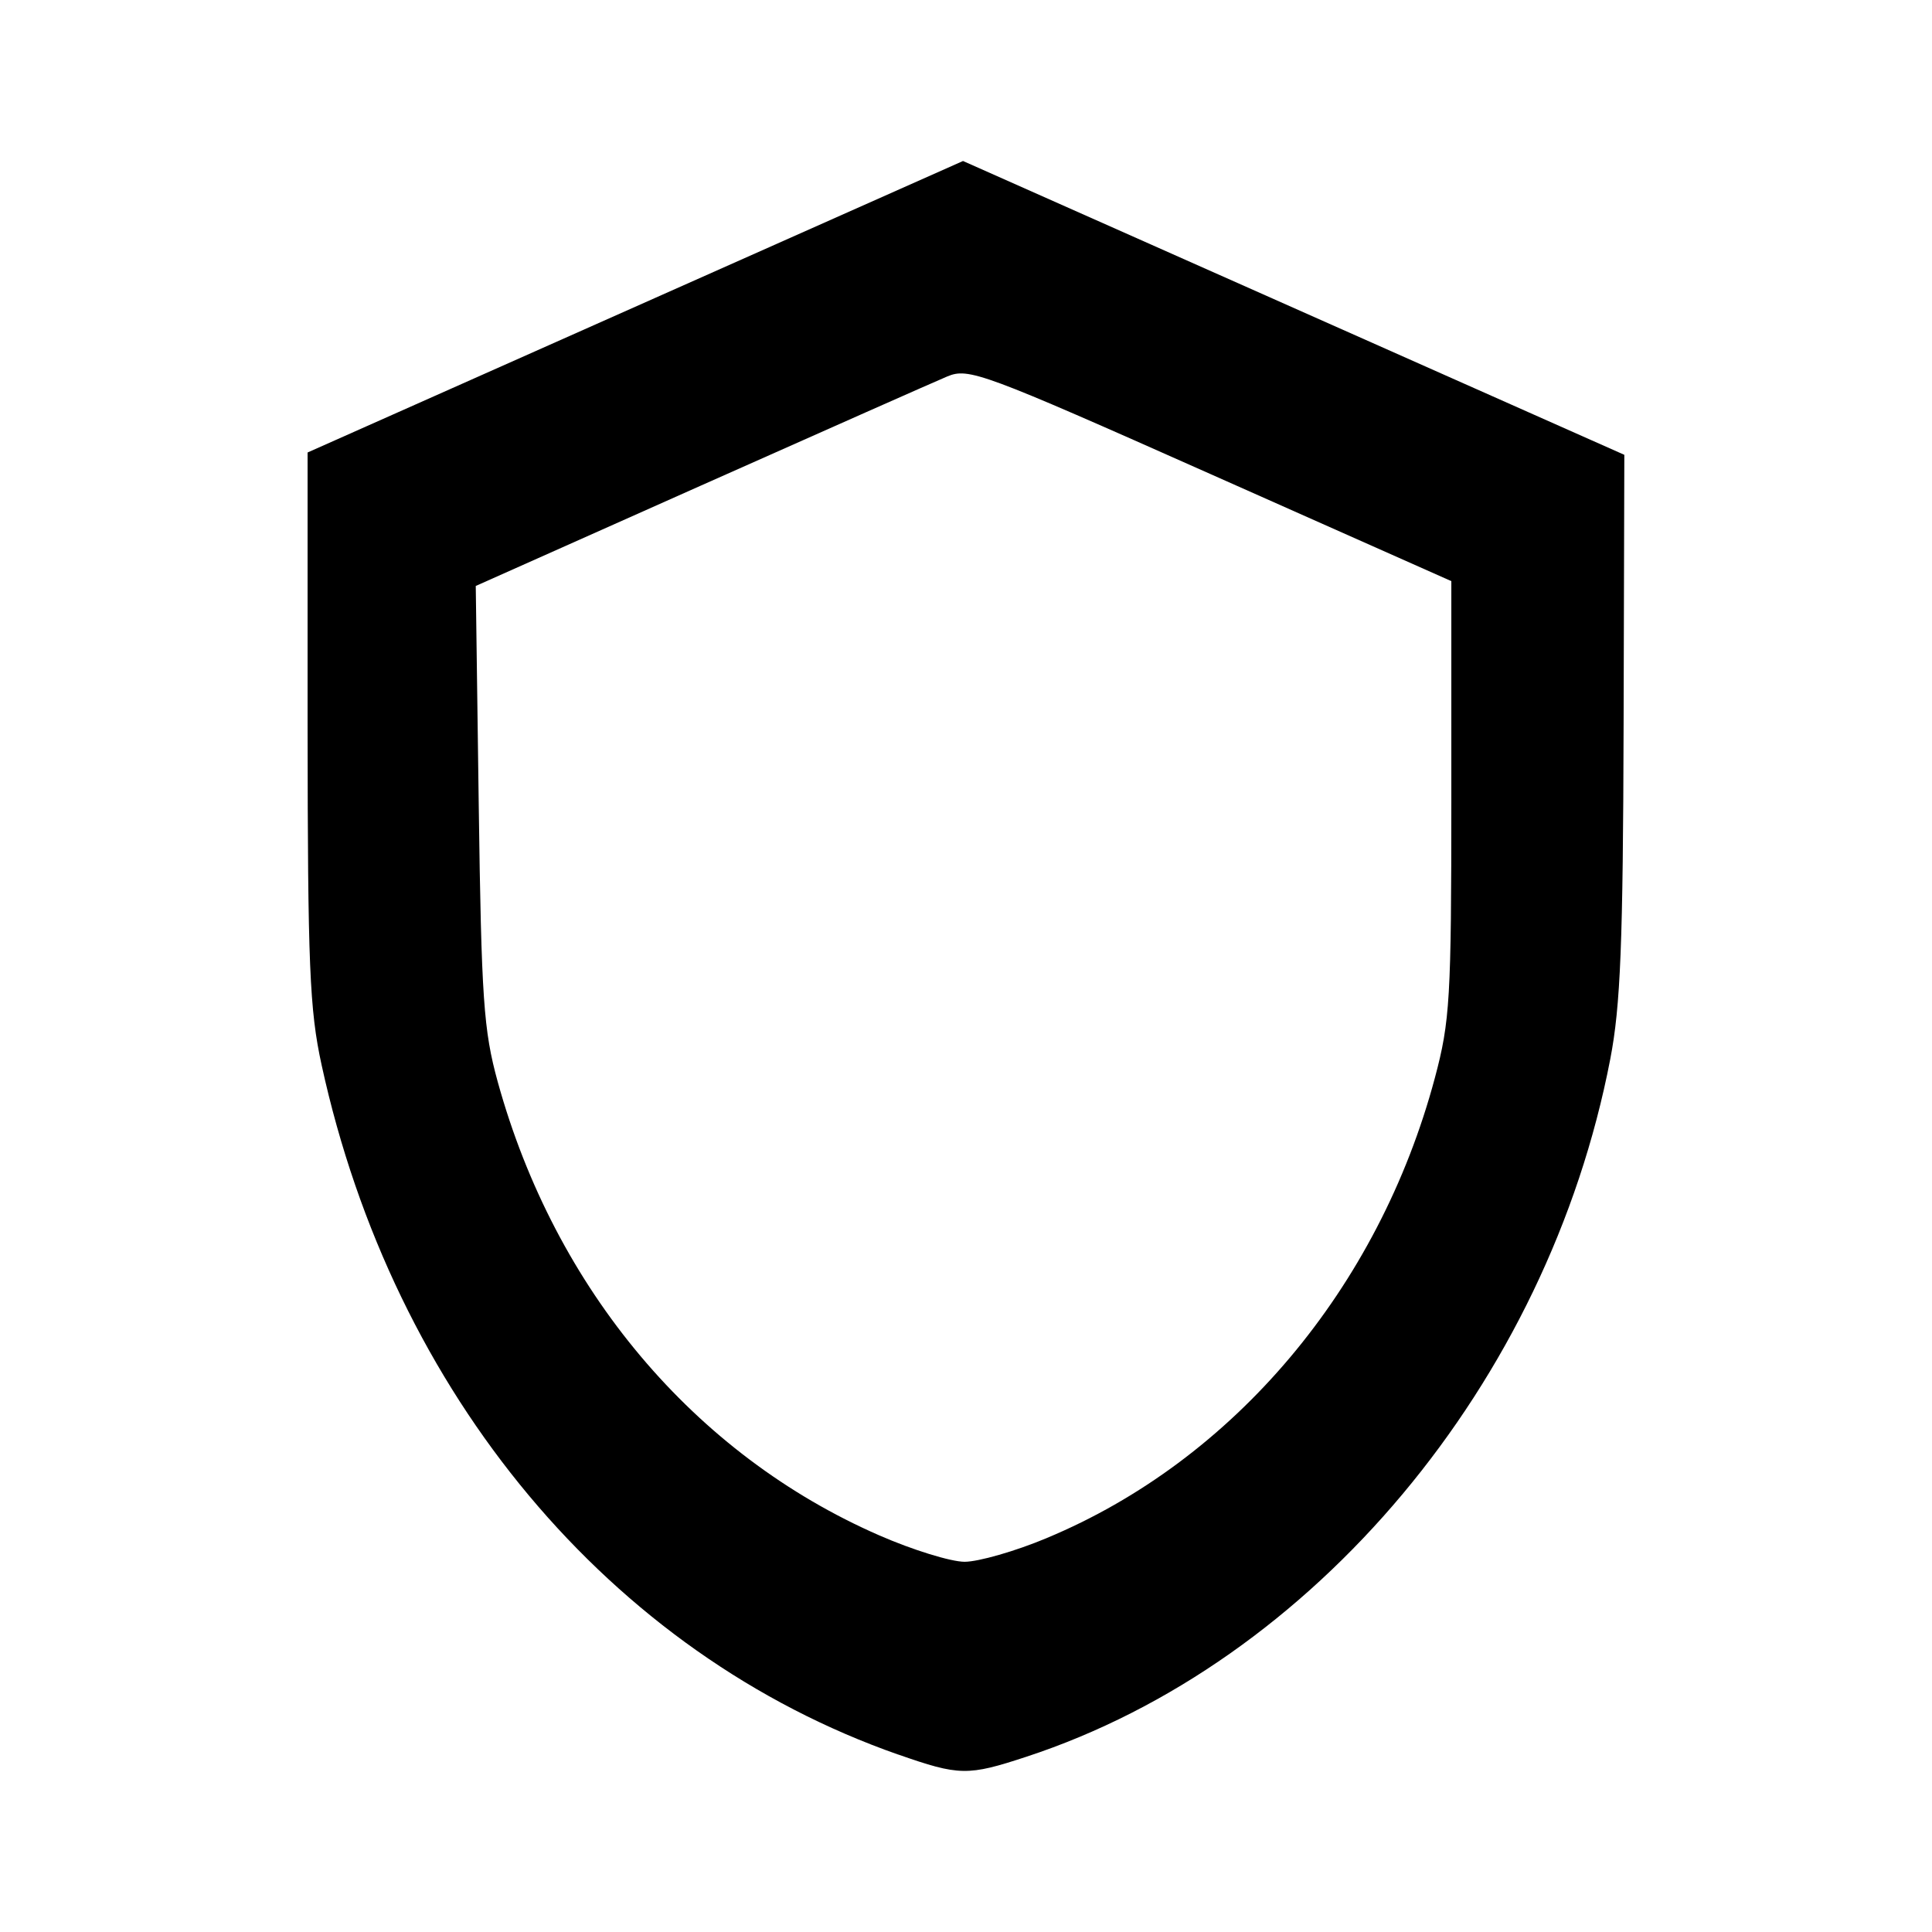 <svg xmlns="http://www.w3.org/2000/svg" viewBox="0 0 24 24"><path d="M11.158 21.796c-3.577-1.253-6.271-4.475-7.163-8.567-.15-.687-.172-1.24-.174-4.2V5.621L11.963 2l8.215 3.65-.009 3.347c-.007 2.722-.038 3.499-.166 4.161-.775 4.02-3.683 7.493-7.253 8.665-.73.24-.832.238-1.593-.028zm1.843-2.689c2.324-.967 4.125-3.102 4.824-5.719.187-.7.204-.984.204-3.466V7.219l-2.992-1.33c-2.837-1.262-3.005-1.324-3.271-1.212-.155.065-1.536.677-3.07 1.36L5.91 7.279l.037 2.72c.033 2.414.06 2.8.236 3.44.712 2.578 2.44 4.631 4.742 5.635.412.18.888.327 1.058.327s.63-.131 1.019-.294z"/></svg>